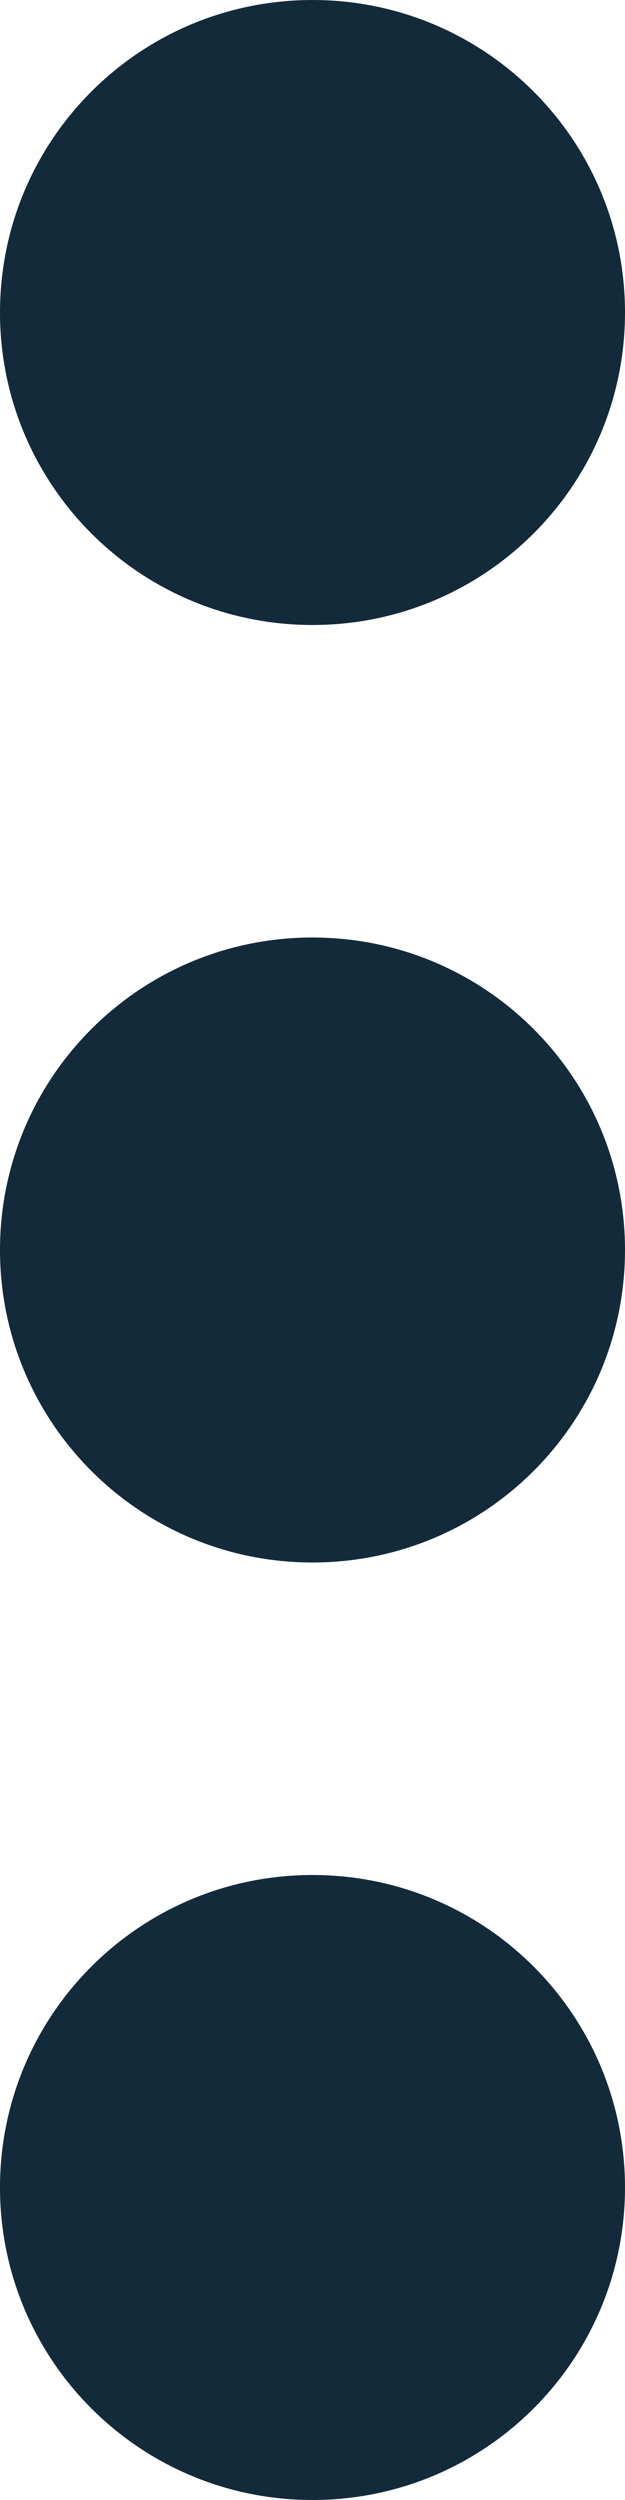<svg width="6" height="24" viewBox="0 0 6 24" fill="none" xmlns="http://www.w3.org/2000/svg">
<path d="M6 3C6 1.341 4.658 0 3 0C1.342 0 0 1.341 0 3C0 4.659 1.342 6 3 6C4.658 6 6 4.659 6 3ZM6 12C6 10.341 4.658 9 3 9C1.342 9 0 10.341 0 12C0 13.659 1.342 15 3 15C4.658 15 6 13.659 6 12ZM6 21C6 19.341 4.658 18 3 18C1.342 18 0 19.341 0 21C0 22.659 1.342 24 3 24C4.658 24 6 22.659 6 21Z" fill="#132A3B"/>
</svg>
